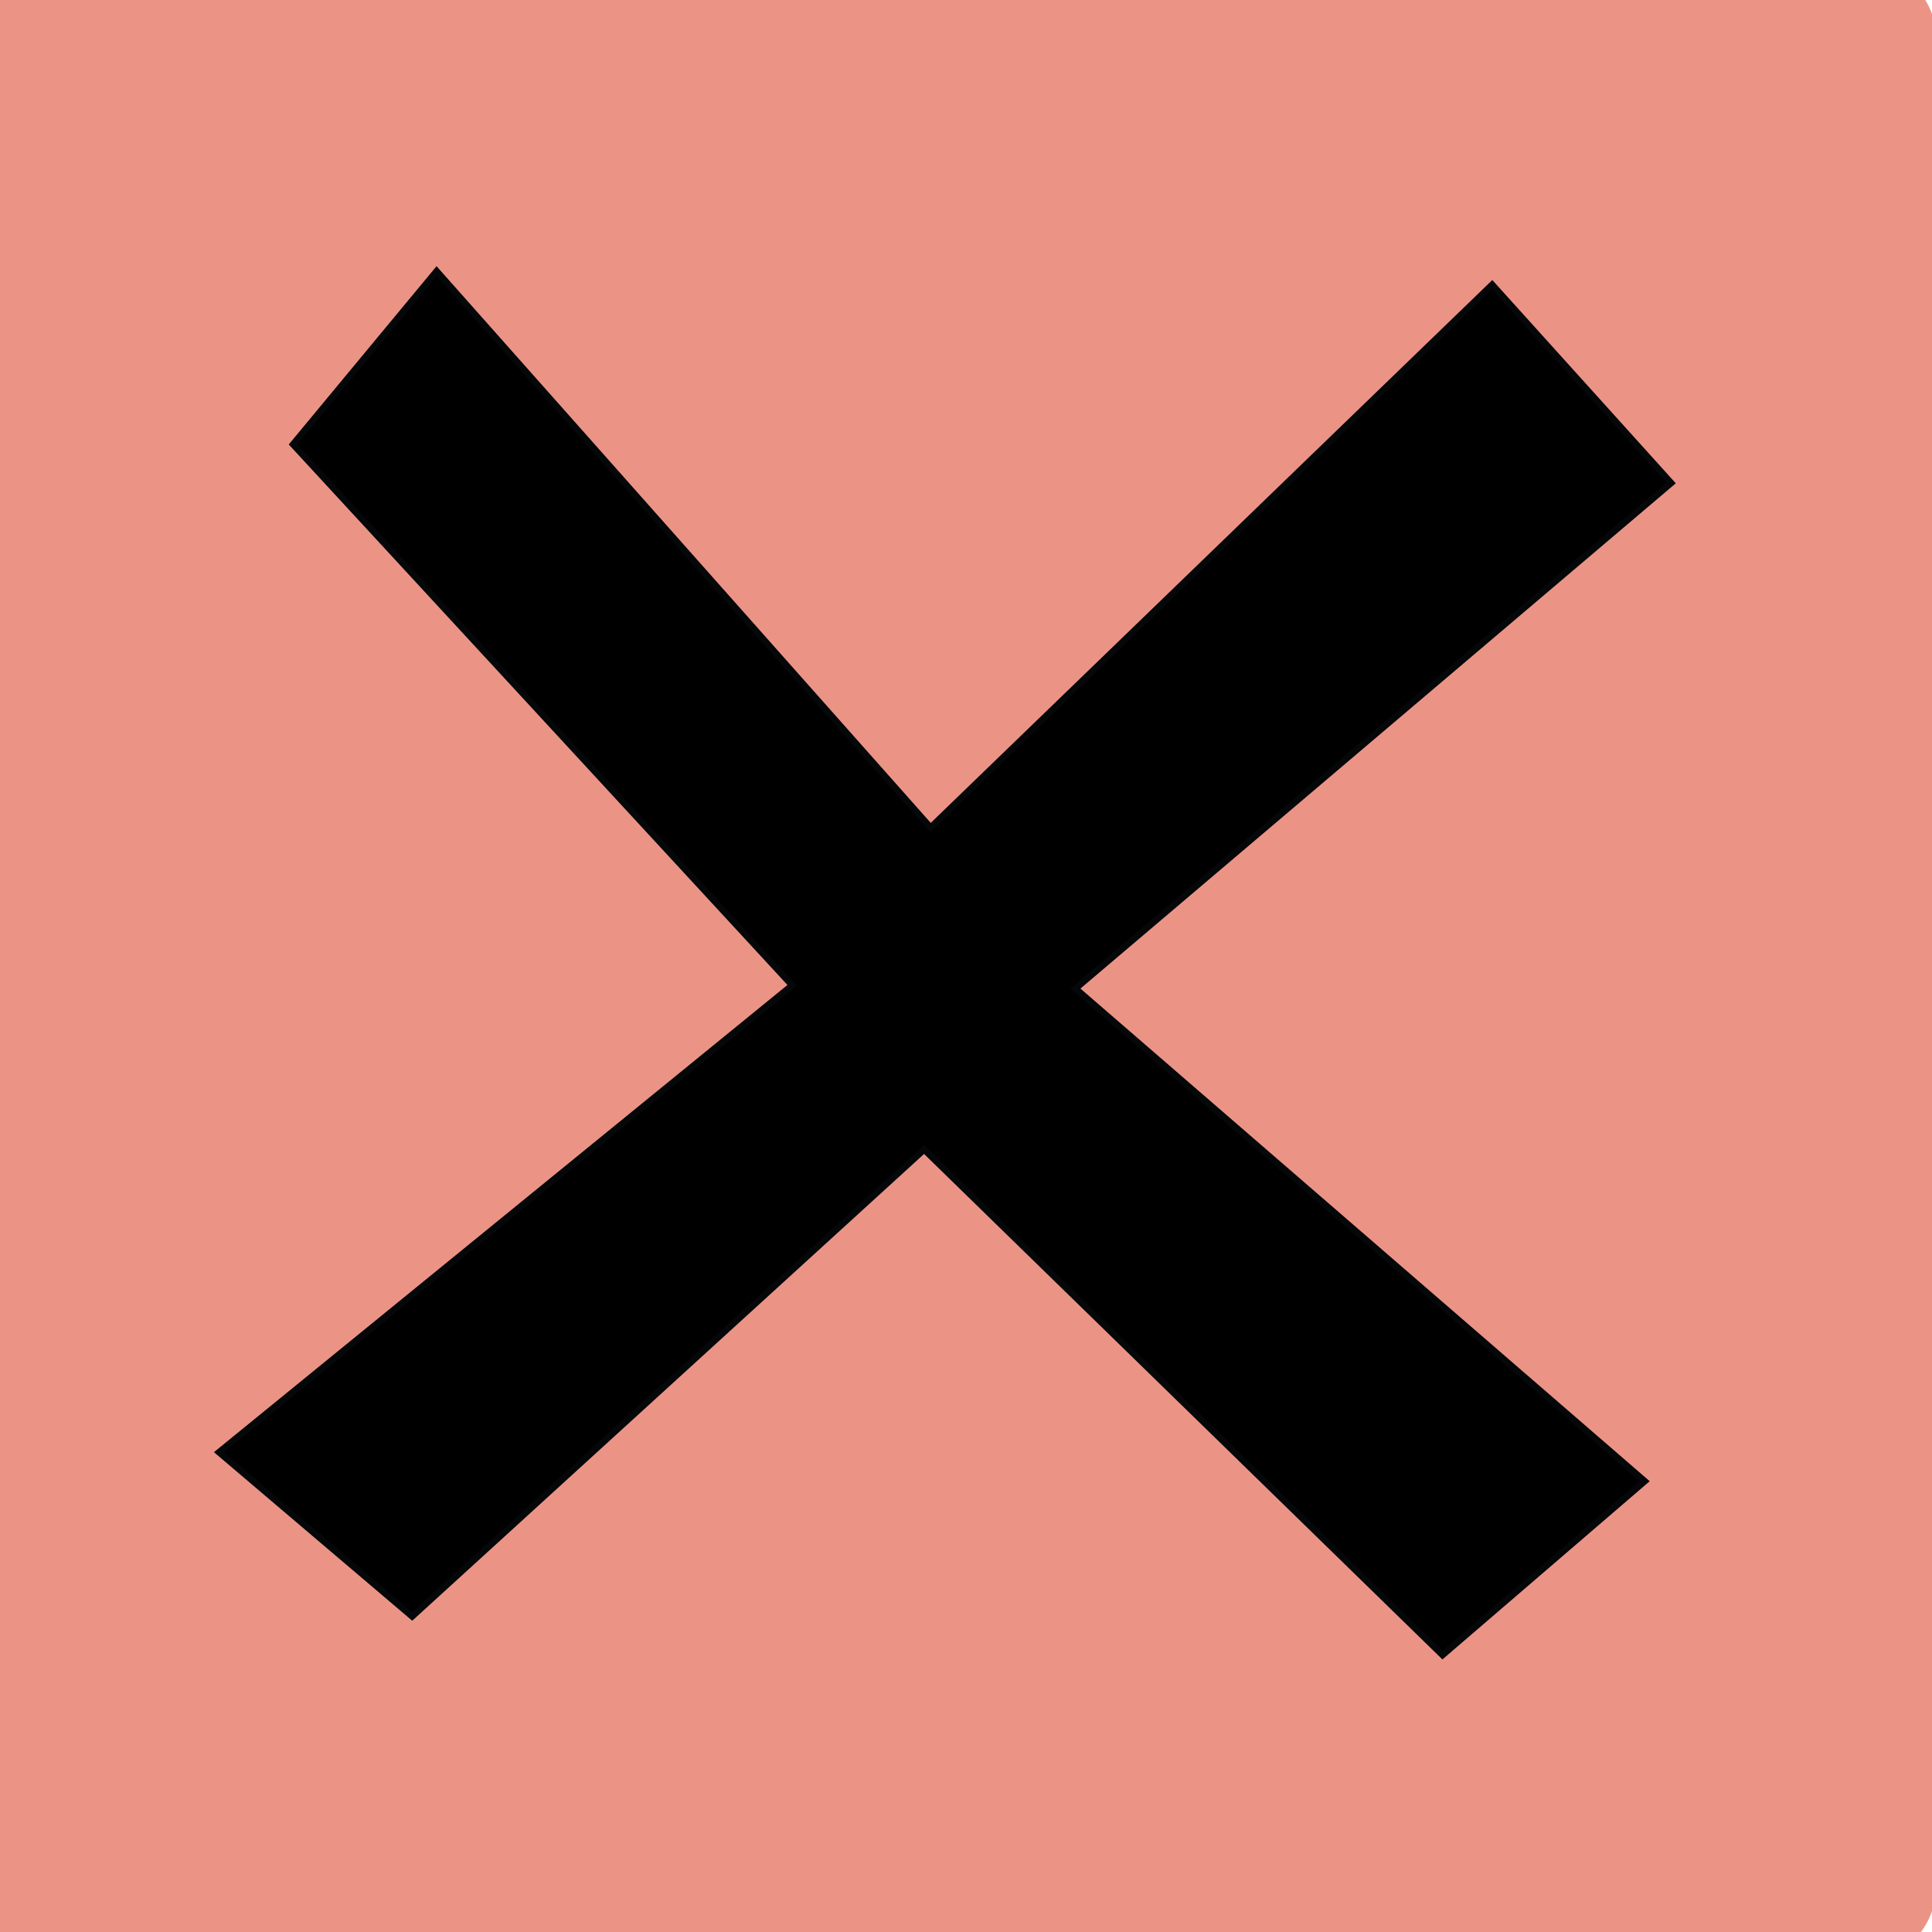 <?xml version="1.0" encoding="utf-8"?>
<!-- Generator: Adobe Illustrator 18.0.0, SVG Export Plug-In . SVG Version: 6.00 Build 0)  -->
<!DOCTYPE svg PUBLIC "-//W3C//DTD SVG 1.1//EN" "http://www.w3.org/Graphics/SVG/1.1/DTD/svg11.dtd">
<svg version="1.1" id="Layer_1" xmlns="http://www.w3.org/2000/svg" xmlns:xlink="http://www.w3.org/1999/xlink" x="0px" y="0px"
	 viewBox="0 0 300 300" enable-background="new 0 0 300 300" xml:space="preserve">
<path fill="#EB9486" d="M288.6,304.9H7.1c-6.6,0-12-5.4-12-12V6.2c0-6.6,5.4-12,12-12h281.6c6.6,0,12,5.4,12,12v286.7
	C300.6,299.5,295.2,304.9,288.6,304.9z"/>
<polygon stroke="#050709" stroke-miterlimit="10" points="45.5,69 67.8,42.1 144.5,128.5 231.7,44.2 259.5,75 167,153.5 255.4,230 
	224,257 143.5,178.5 64,251 34,225.5 123,153 "/>
</svg>
